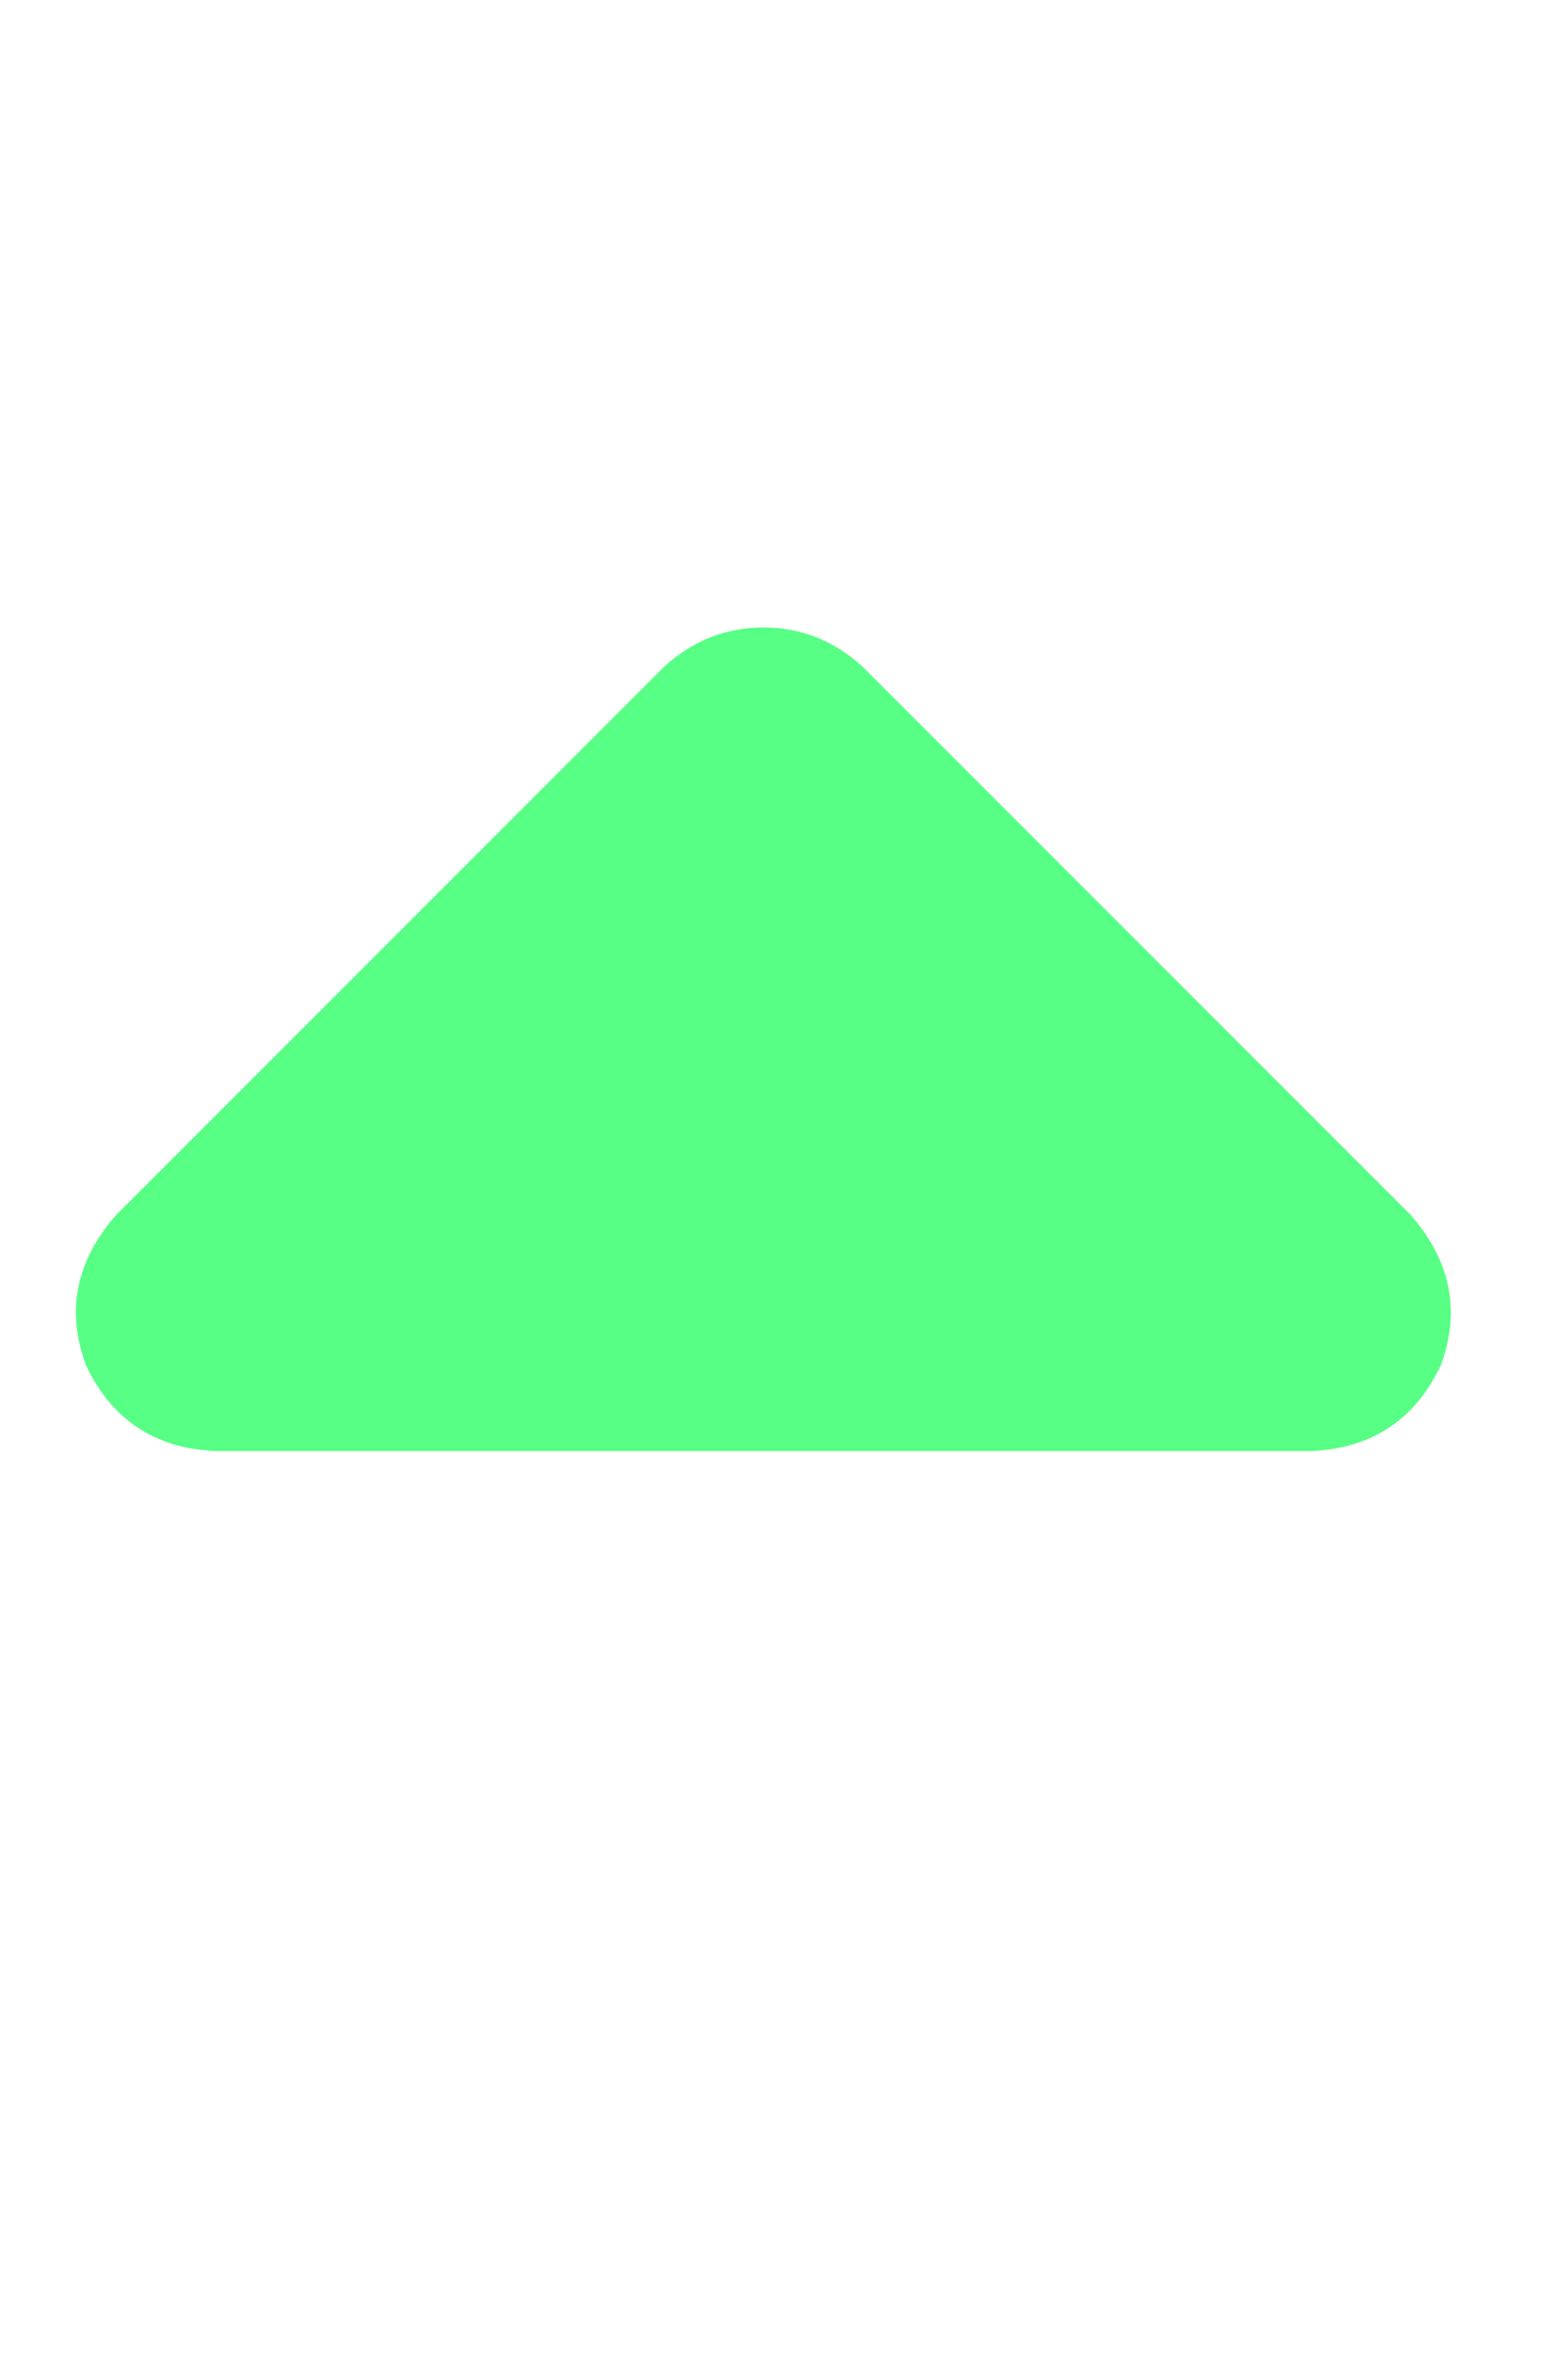 <svg width="10" height="15" viewBox="0 0 10 15" fill="none" xmlns="http://www.w3.org/2000/svg">
<path d="M5.497 4.246C5.315 4.082 5.105 4 4.868 4C4.632 4 4.422 4.082 4.24 4.246L0.74 7.746C0.484 8.038 0.421 8.357 0.548 8.703C0.712 9.049 0.986 9.232 1.368 9.25H8.368C8.751 9.232 9.025 9.049 9.189 8.703C9.316 8.357 9.253 8.038 8.997 7.746L5.497 4.246Z" fill="#57FF84"/>
</svg>
